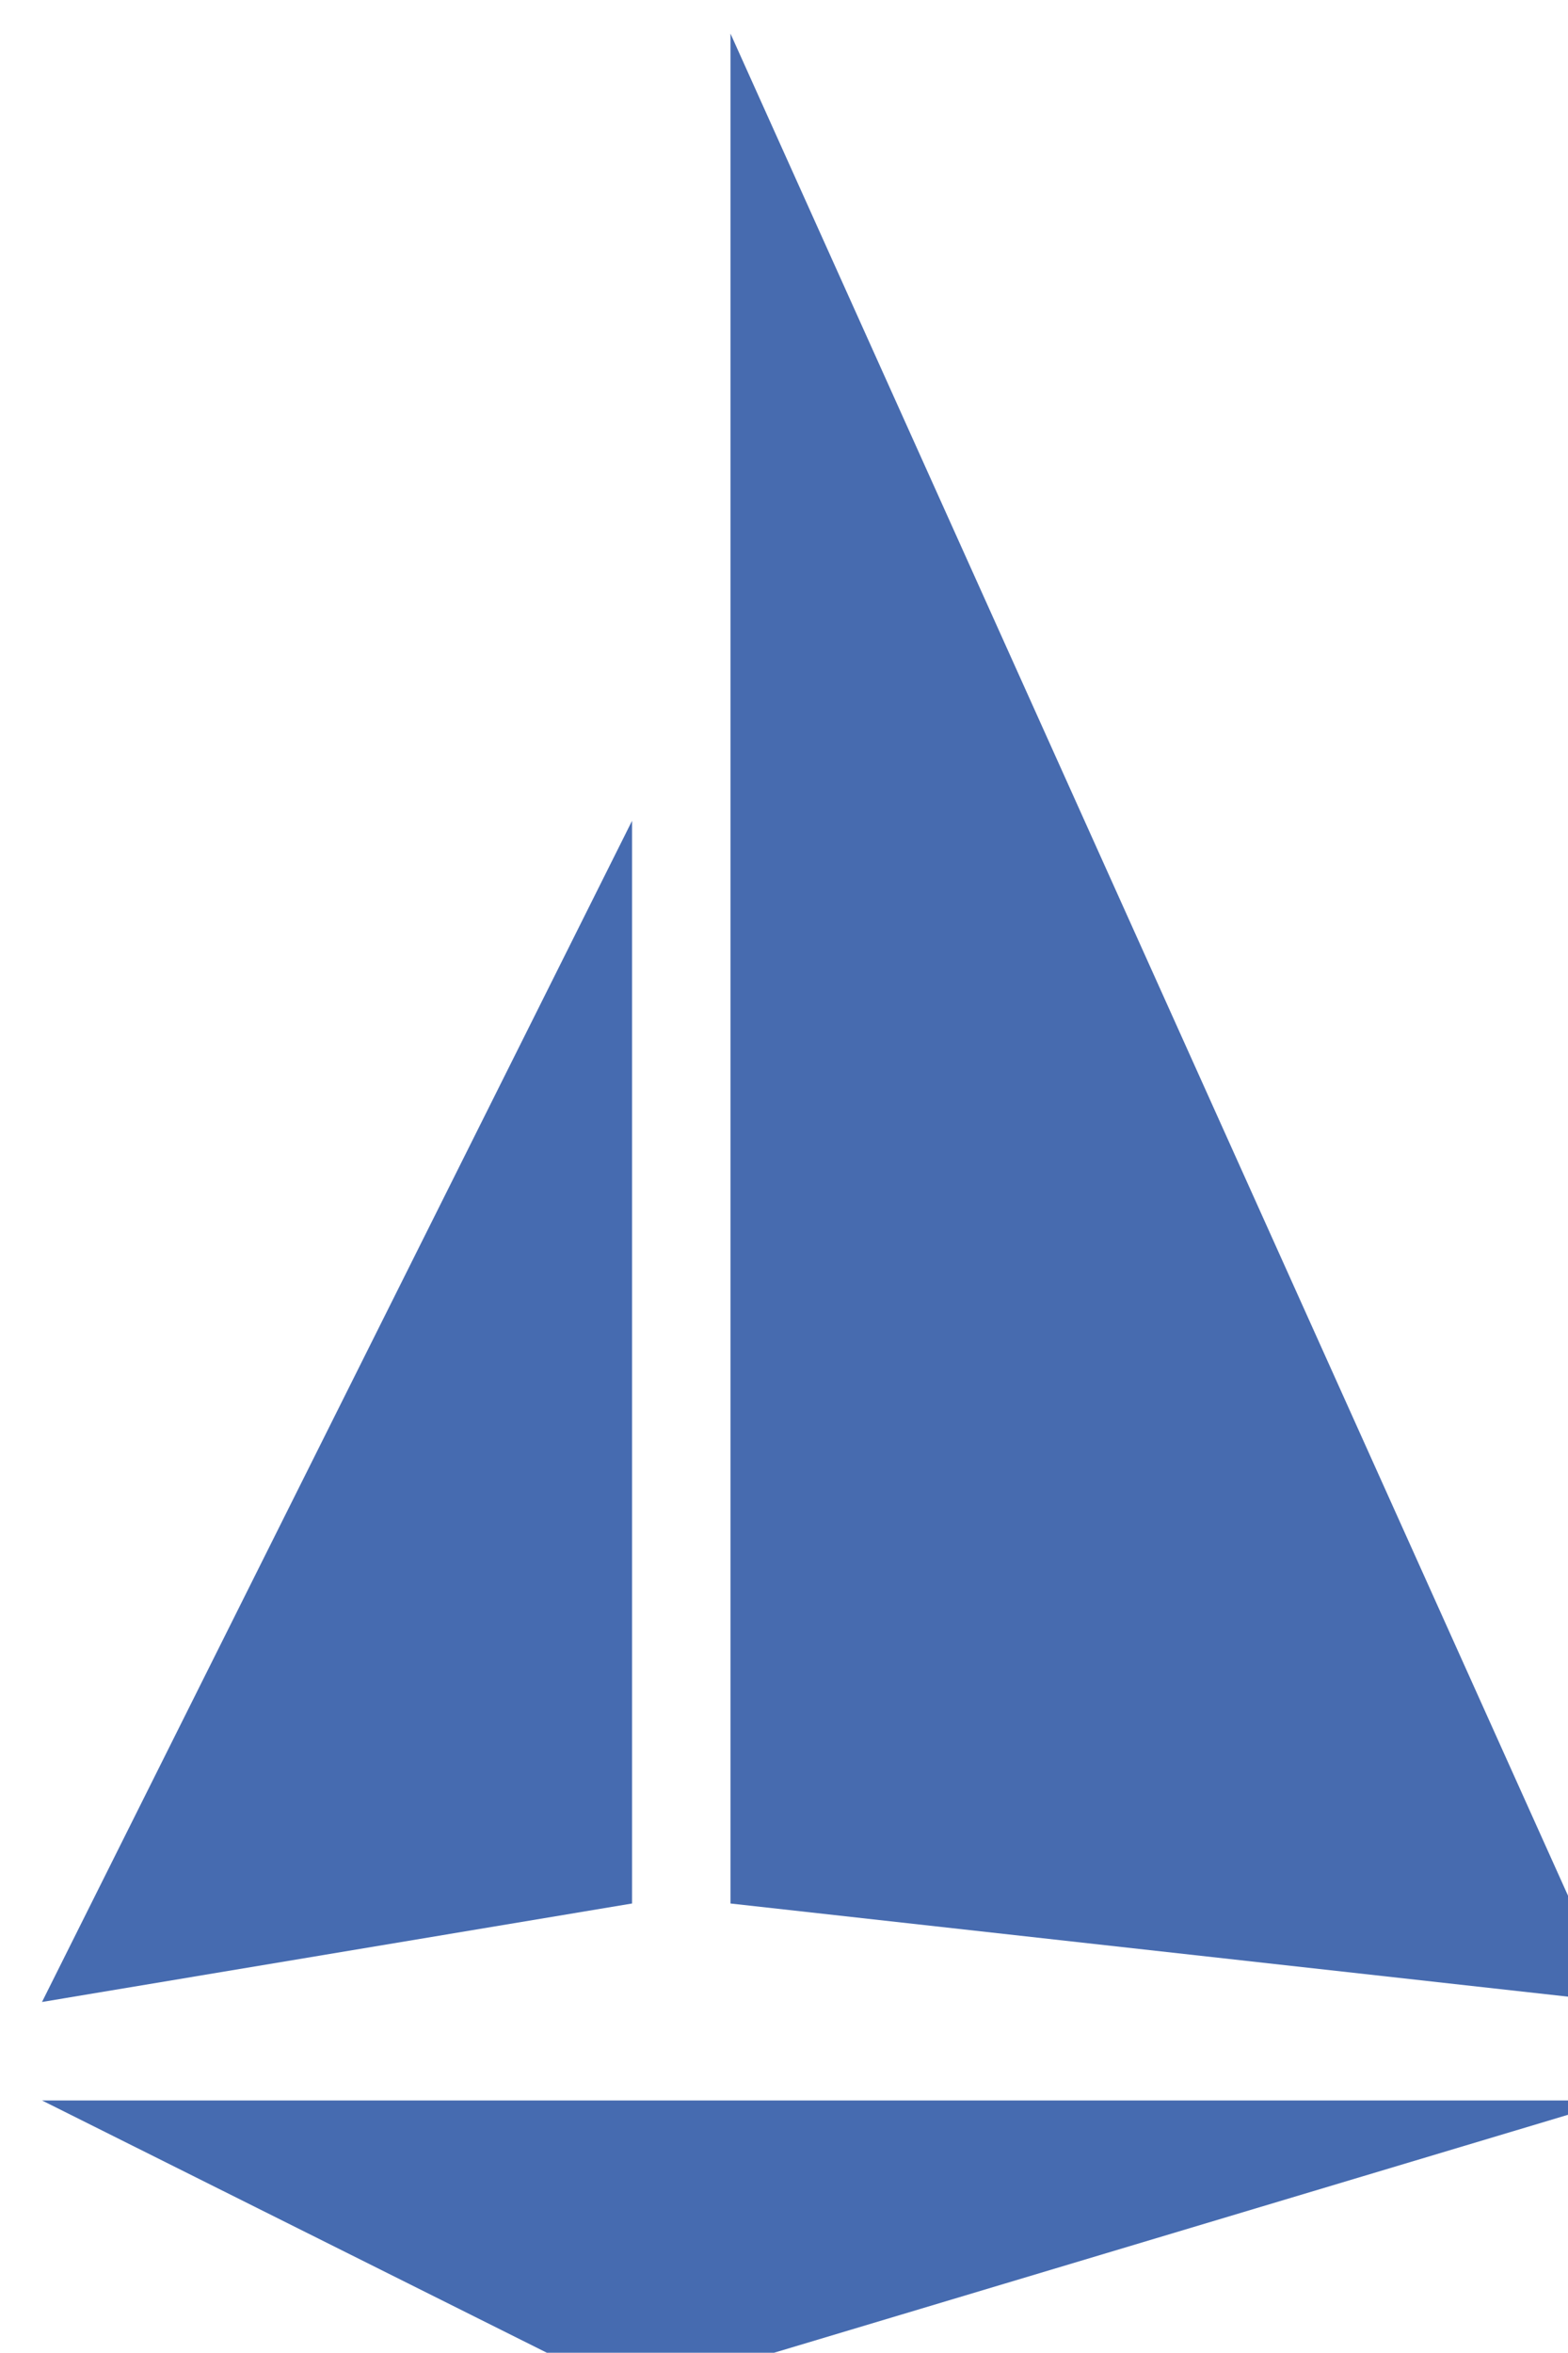 <?xml version="1.0" encoding="UTF-8" standalone="no"?>
<!-- Created with Inkscape (http://www.inkscape.org/) -->

<svg
   width="3.233mm"
   height="4.849mm"
   viewBox="0 0 3.233 4.849"
   version="1.1"
   id="svg1"
   xml:space="preserve"
   xmlns:xlink="http://www.w3.org/1999/xlink"
   xmlns="http://www.w3.org/2000/svg"
   xmlns:svg="http://www.w3.org/2000/svg"><defs
     id="defs1"><clipPath
       id="d"><use
         width="100%"
         height="100%"
         overflow="visible"
         xlink:href="#c"
         id="use61" /></clipPath><clipPath
       id="clipPath1"><use
         width="100%"
         height="100%"
         overflow="visible"
         xlink:href="#c"
         id="use1" /></clipPath><path
       id="c"
       d="m 179.95,147.92 h 55 v 55 h -55 z" /><style
       id="style1">.cls-1{fill:#4285f4;}.cls-1,.cls-2,.cls-4{fill-rule:evenodd;}.cls-2{fill:#1e88e5;}.cls-3,.cls-4{fill:#aecbfa;}.cls-5{fill:#669df6;}</style></defs><g
     id="layer1"
     transform="translate(-64.294,-65.332)"><g
       transform="matrix(0.118,0,0,0.118,41.524,47.136)"
       id="g63"><defs
         id="defs61"><path
           id="path1"
           d="m 179.95,147.92 h 55 v 55 h -55 z" /></defs><clipPath
         id="clipPath2"><use
           width="100%"
           height="100%"
           overflow="visible"
           xlink:href="#c"
           id="use2" /></clipPath><path
         fill="#466bb0"
         d="m 193.7,190.89 h 27.5 l -17.19,5.15 z m 0,-1.72 10.31,-1.72 v -18.91 z"
         clip-path="url(#d)"
         id="path62" /><path
         fill="#476baf"
         d="m 205.73,187.45 15.47,1.72 -15.47,-34.38 z"
         clip-path="url(#d)"
         id="path63" /></g></g></svg>
